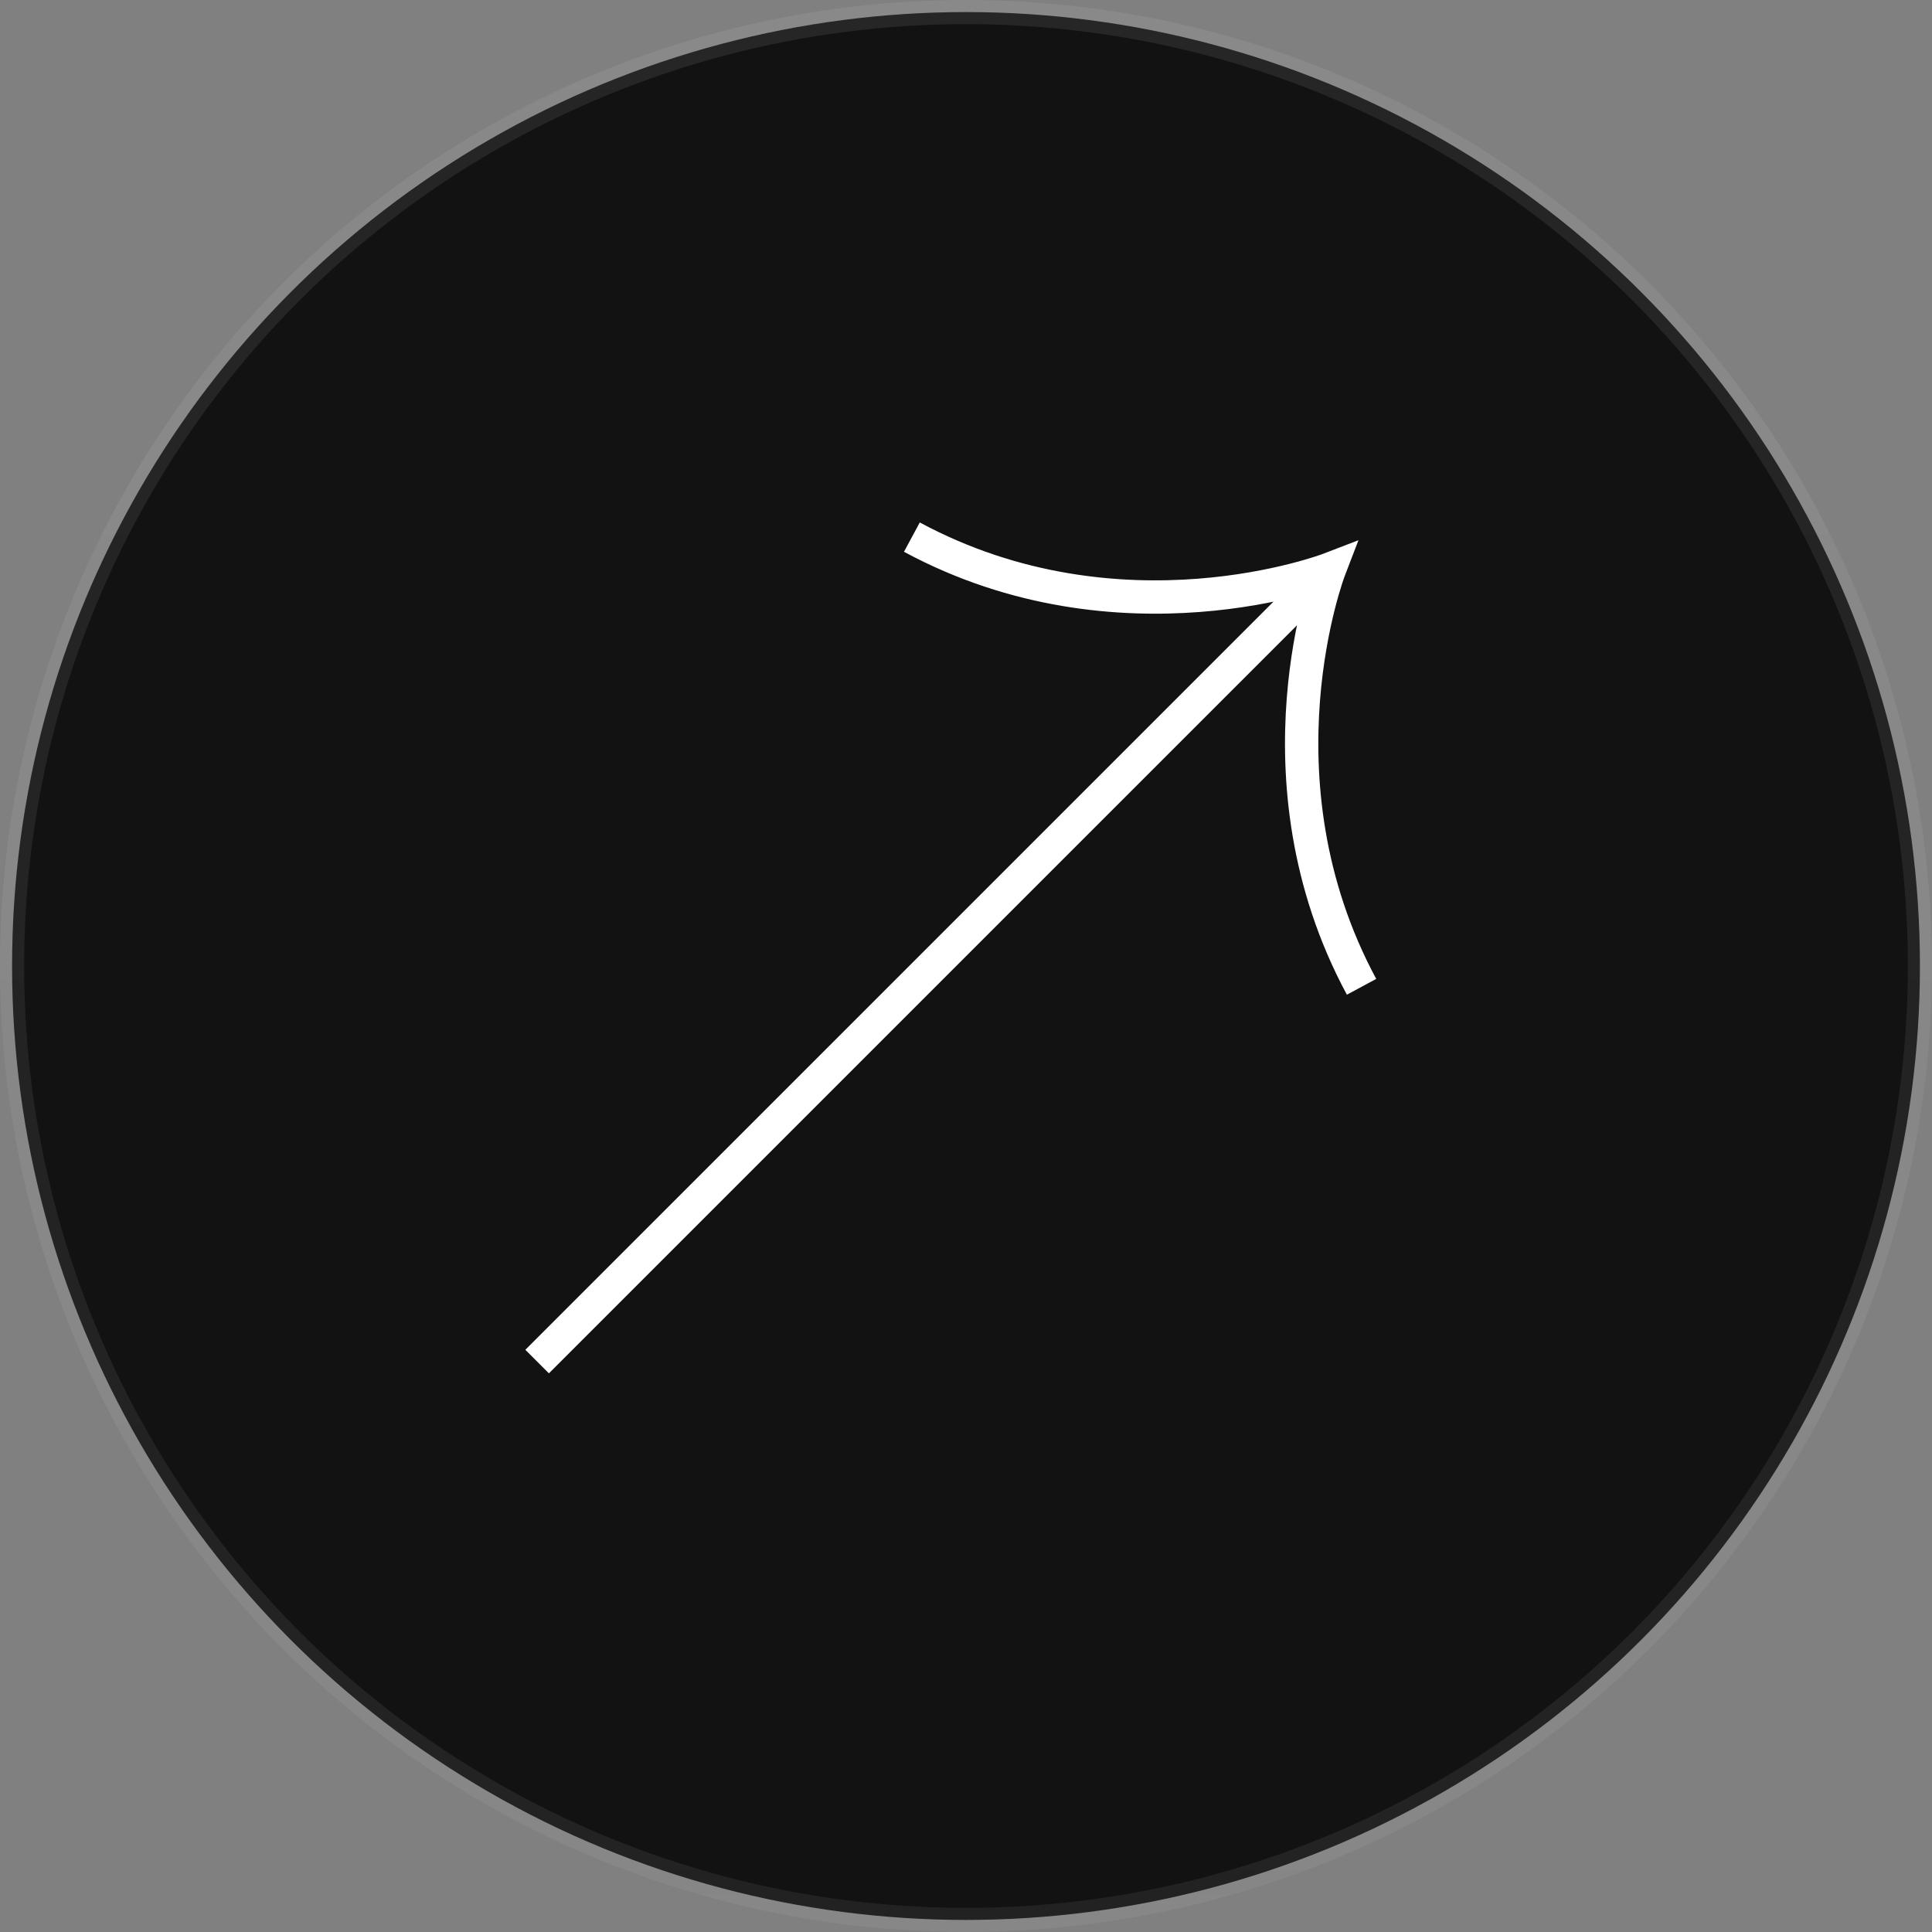 <svg width="65" height="65" viewBox="0 0 65 65" fill="none" xmlns="http://www.w3.org/2000/svg">
<rect x="0" y="0" width="65" height="65" fill="#808080" stroke="none"/>
<circle cx="32.5" cy="32.5" r="32.094" fill="#121212" stroke="url(#paint0_linear_98_1438)" stroke-width="0.812"/>
<path d="M30.679 18.071C37.703 21.853 44.728 19.151 44.728 19.151C44.728 19.151 42.026 26.178 45.808 33.2M44.548 19.332L18.071 45.808" stroke="white" stroke-width="1.121"/>
<defs>
<linearGradient id="paint0_linear_98_1438" x1="32.5" y1="0" x2="32.5" y2="65" gradientUnits="userSpaceOnUse">
<stop stop-color="#D9D9D9" stop-opacity="0.1"/>
<stop offset="1" stop-color="#D9D9D9" stop-opacity="0.08"/>
</linearGradient>
</defs>
</svg>
